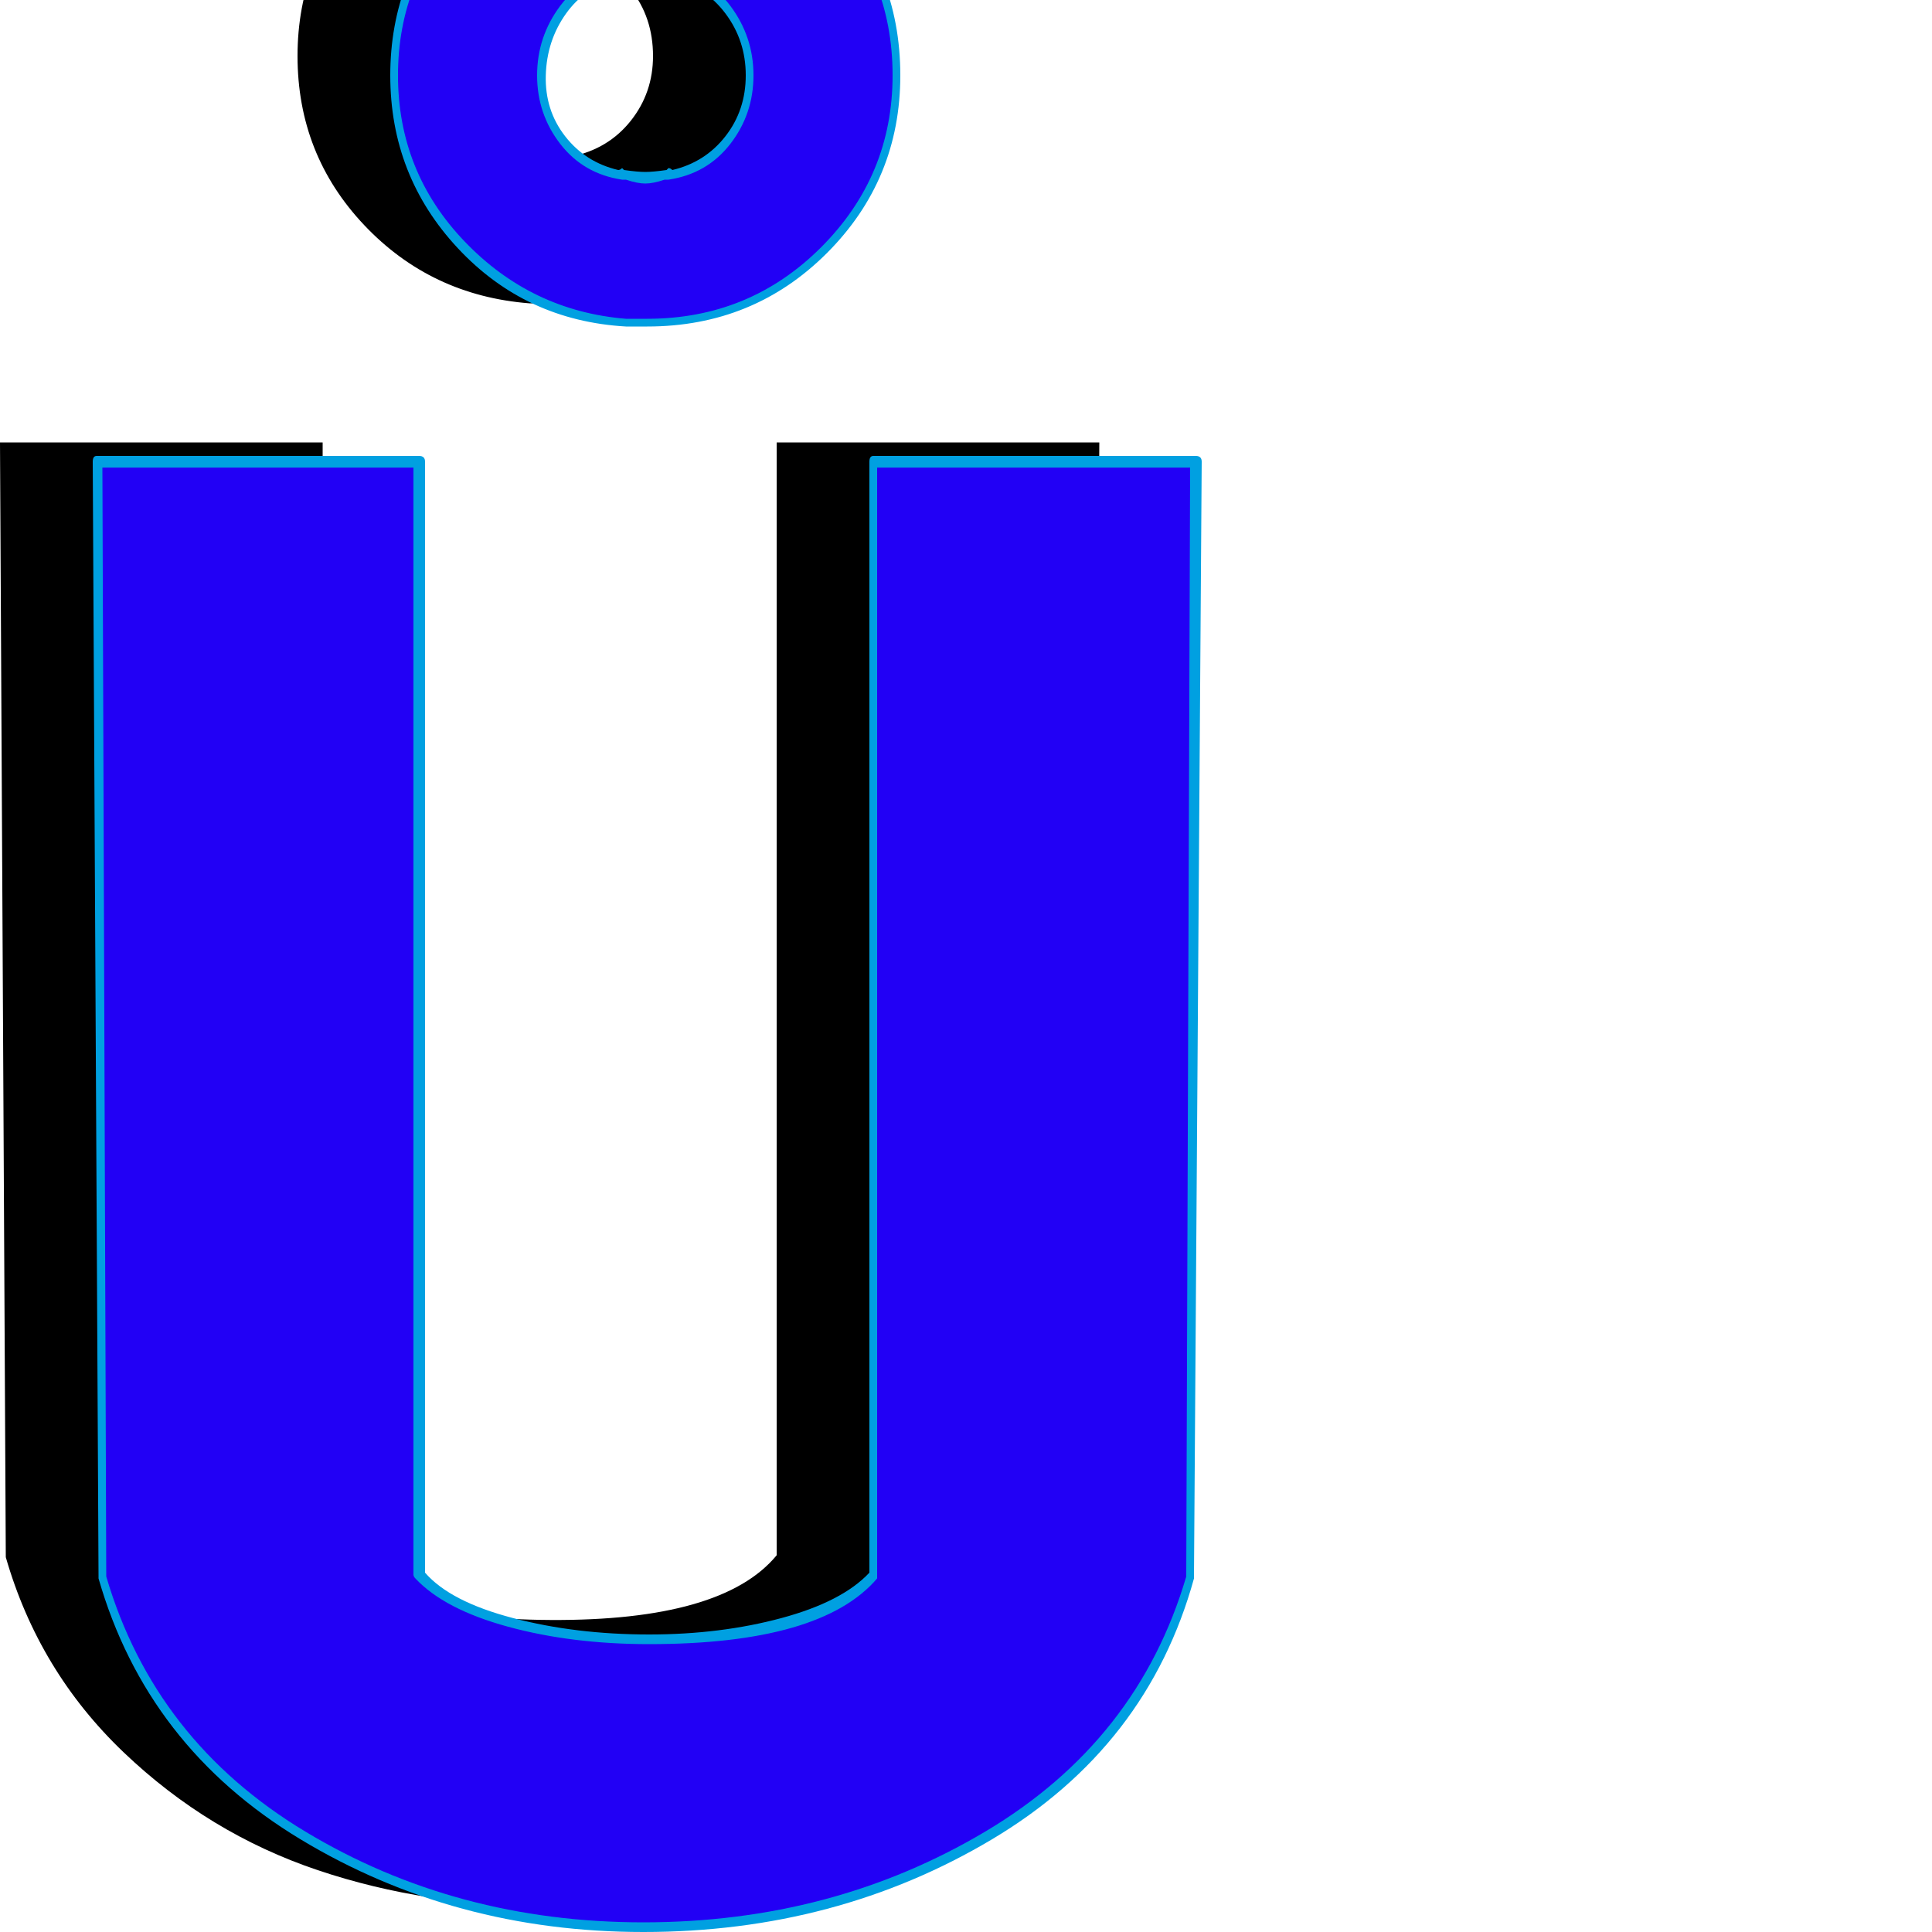 <svg xmlns="http://www.w3.org/2000/svg" viewBox="0 -1000 1000 1000">
	<path fill="#000000" d="M283 -843Q283 -843 281 -843Q281 -843 274 -843Q223 -847 188.5 -883.5Q154 -920 154 -971Q154 -1022 189 -1059Q224 -1096 274 -1100H281Q281 -1100 283 -1100Q283 -1100 285 -1100Q339 -1100 376.5 -1062.5Q414 -1025 414 -971Q414 -918 376.5 -880.5Q339 -843 285 -843ZM284 -1025Q280 -1025 272 -1023V-1024Q253 -1020 241.5 -1005.5Q230 -991 230 -971Q230 -952 241.5 -937.5Q253 -923 272 -919V-920Q280 -918 284 -918Q288 -918 296 -920V-919Q315 -923 326.5 -937.5Q338 -952 338 -971Q338 -991 326.5 -1005.5Q315 -1020 296 -1024V-1023Q288 -1025 284 -1025ZM566 -194Q550 -136 505.5 -94.5Q461 -53 405 -33.5Q349 -14 285 -13.5Q221 -13 164.5 -32Q108 -51 64 -93Q20 -135 3 -194L0 -771H167V-195Q196 -162 285 -161.5Q374 -161 402 -195V-771H569Z"/>
	<path fill="#2200f5" d="M333 -833Q333 -833 331 -833Q331 -833 324 -833Q273 -837 238.5 -873.5Q204 -910 204 -961Q204 -1012 239 -1049Q274 -1086 324 -1090H331Q331 -1090 333 -1090Q333 -1090 335 -1090Q389 -1090 426.5 -1052.5Q464 -1015 464 -961Q464 -908 426.5 -870.5Q389 -833 335 -833ZM334 -1015Q330 -1015 322 -1013V-1014Q303 -1010 291.5 -995.5Q280 -981 280 -961Q280 -942 291.5 -927.5Q303 -913 322 -909V-910Q330 -908 334 -908Q338 -908 346 -910V-909Q365 -913 376.5 -927.5Q388 -942 388 -961Q388 -981 376.5 -995.5Q365 -1010 346 -1014V-1013Q338 -1015 334 -1015ZM616 -184Q600 -126 555.5 -84.5Q511 -43 455 -23.5Q399 -4 335 -3.5Q271 -3 214.5 -22Q158 -41 114 -83Q70 -125 53 -184L50 -761H217V-185Q246 -152 335 -151.5Q424 -151 452 -185V-761H619Z"/>
	<path fill="#00a0e1" d="M324 -835H335Q388 -835 425 -872Q462 -909 462 -961Q462 -1014 425 -1050.5Q388 -1087 335 -1087H324Q275 -1084 240.5 -1047.5Q206 -1011 206 -961Q206 -911 240.5 -875Q275 -839 324 -835ZM335 -831H324Q272 -834 237 -871.5Q202 -909 202 -961Q202 -1013 237 -1051Q272 -1089 324 -1092Q324 -1092 324 -1093H335Q390 -1093 428 -1054.5Q466 -1016 466 -961Q466 -907 428 -869Q390 -831 335 -831ZM323 -1011Q322 -1011 322 -1011Q321 -1011 320 -1011Q303 -1007 293 -993Q283 -979 282.5 -961Q282 -943 292.5 -929.5Q303 -916 320 -912Q321 -912 322 -913Q322 -913 323 -912Q330 -911 334 -911Q338 -911 345 -912Q346 -913 346 -913Q347 -913 348 -912Q365 -916 375.5 -929.5Q386 -943 386 -961Q386 -979 375.5 -993Q365 -1007 348 -1011Q347 -1011 346 -1011Q346 -1011 345 -1011Q338 -1013 334 -1013Q330 -1013 323 -1011ZM344 -1016Q345 -1016 346 -1017V-1016Q366 -1013 378 -997Q390 -981 390 -961Q390 -941 378 -925.5Q366 -910 346 -907Q345 -907 344 -907Q338 -905 334 -905Q330 -905 324 -907Q323 -907 322 -907Q302 -910 290 -925.5Q278 -941 278 -961Q278 -981 290 -997Q302 -1013 322 -1016Q322 -1016 322 -1017Q323 -1017 324 -1016Q330 -1017 334 -1017Q338 -1017 344 -1016ZM454 -758V-185Q454 -184 454 -183Q425 -149 336 -149Q296 -149 263 -158Q230 -167 215 -183Q214 -184 214 -185V-758H53L55 -184Q80 -99 158 -52Q236 -5 333 -5Q431 -5 510 -52Q589 -99 614 -184L616 -758ZM50 -764H217Q220 -764 220 -761V-186Q233 -171 265.5 -162.5Q298 -154 336 -154Q373 -154 404.5 -162.5Q436 -171 450 -186V-761Q450 -764 452 -764H619Q622 -764 622 -761L618 -184Q618 -184 618 -183Q594 -96 513.5 -48Q433 0 333 0Q235 0 155.5 -48Q76 -96 51 -183Q51 -184 51 -184L48 -761Q48 -764 50 -764Z"/>
</svg>